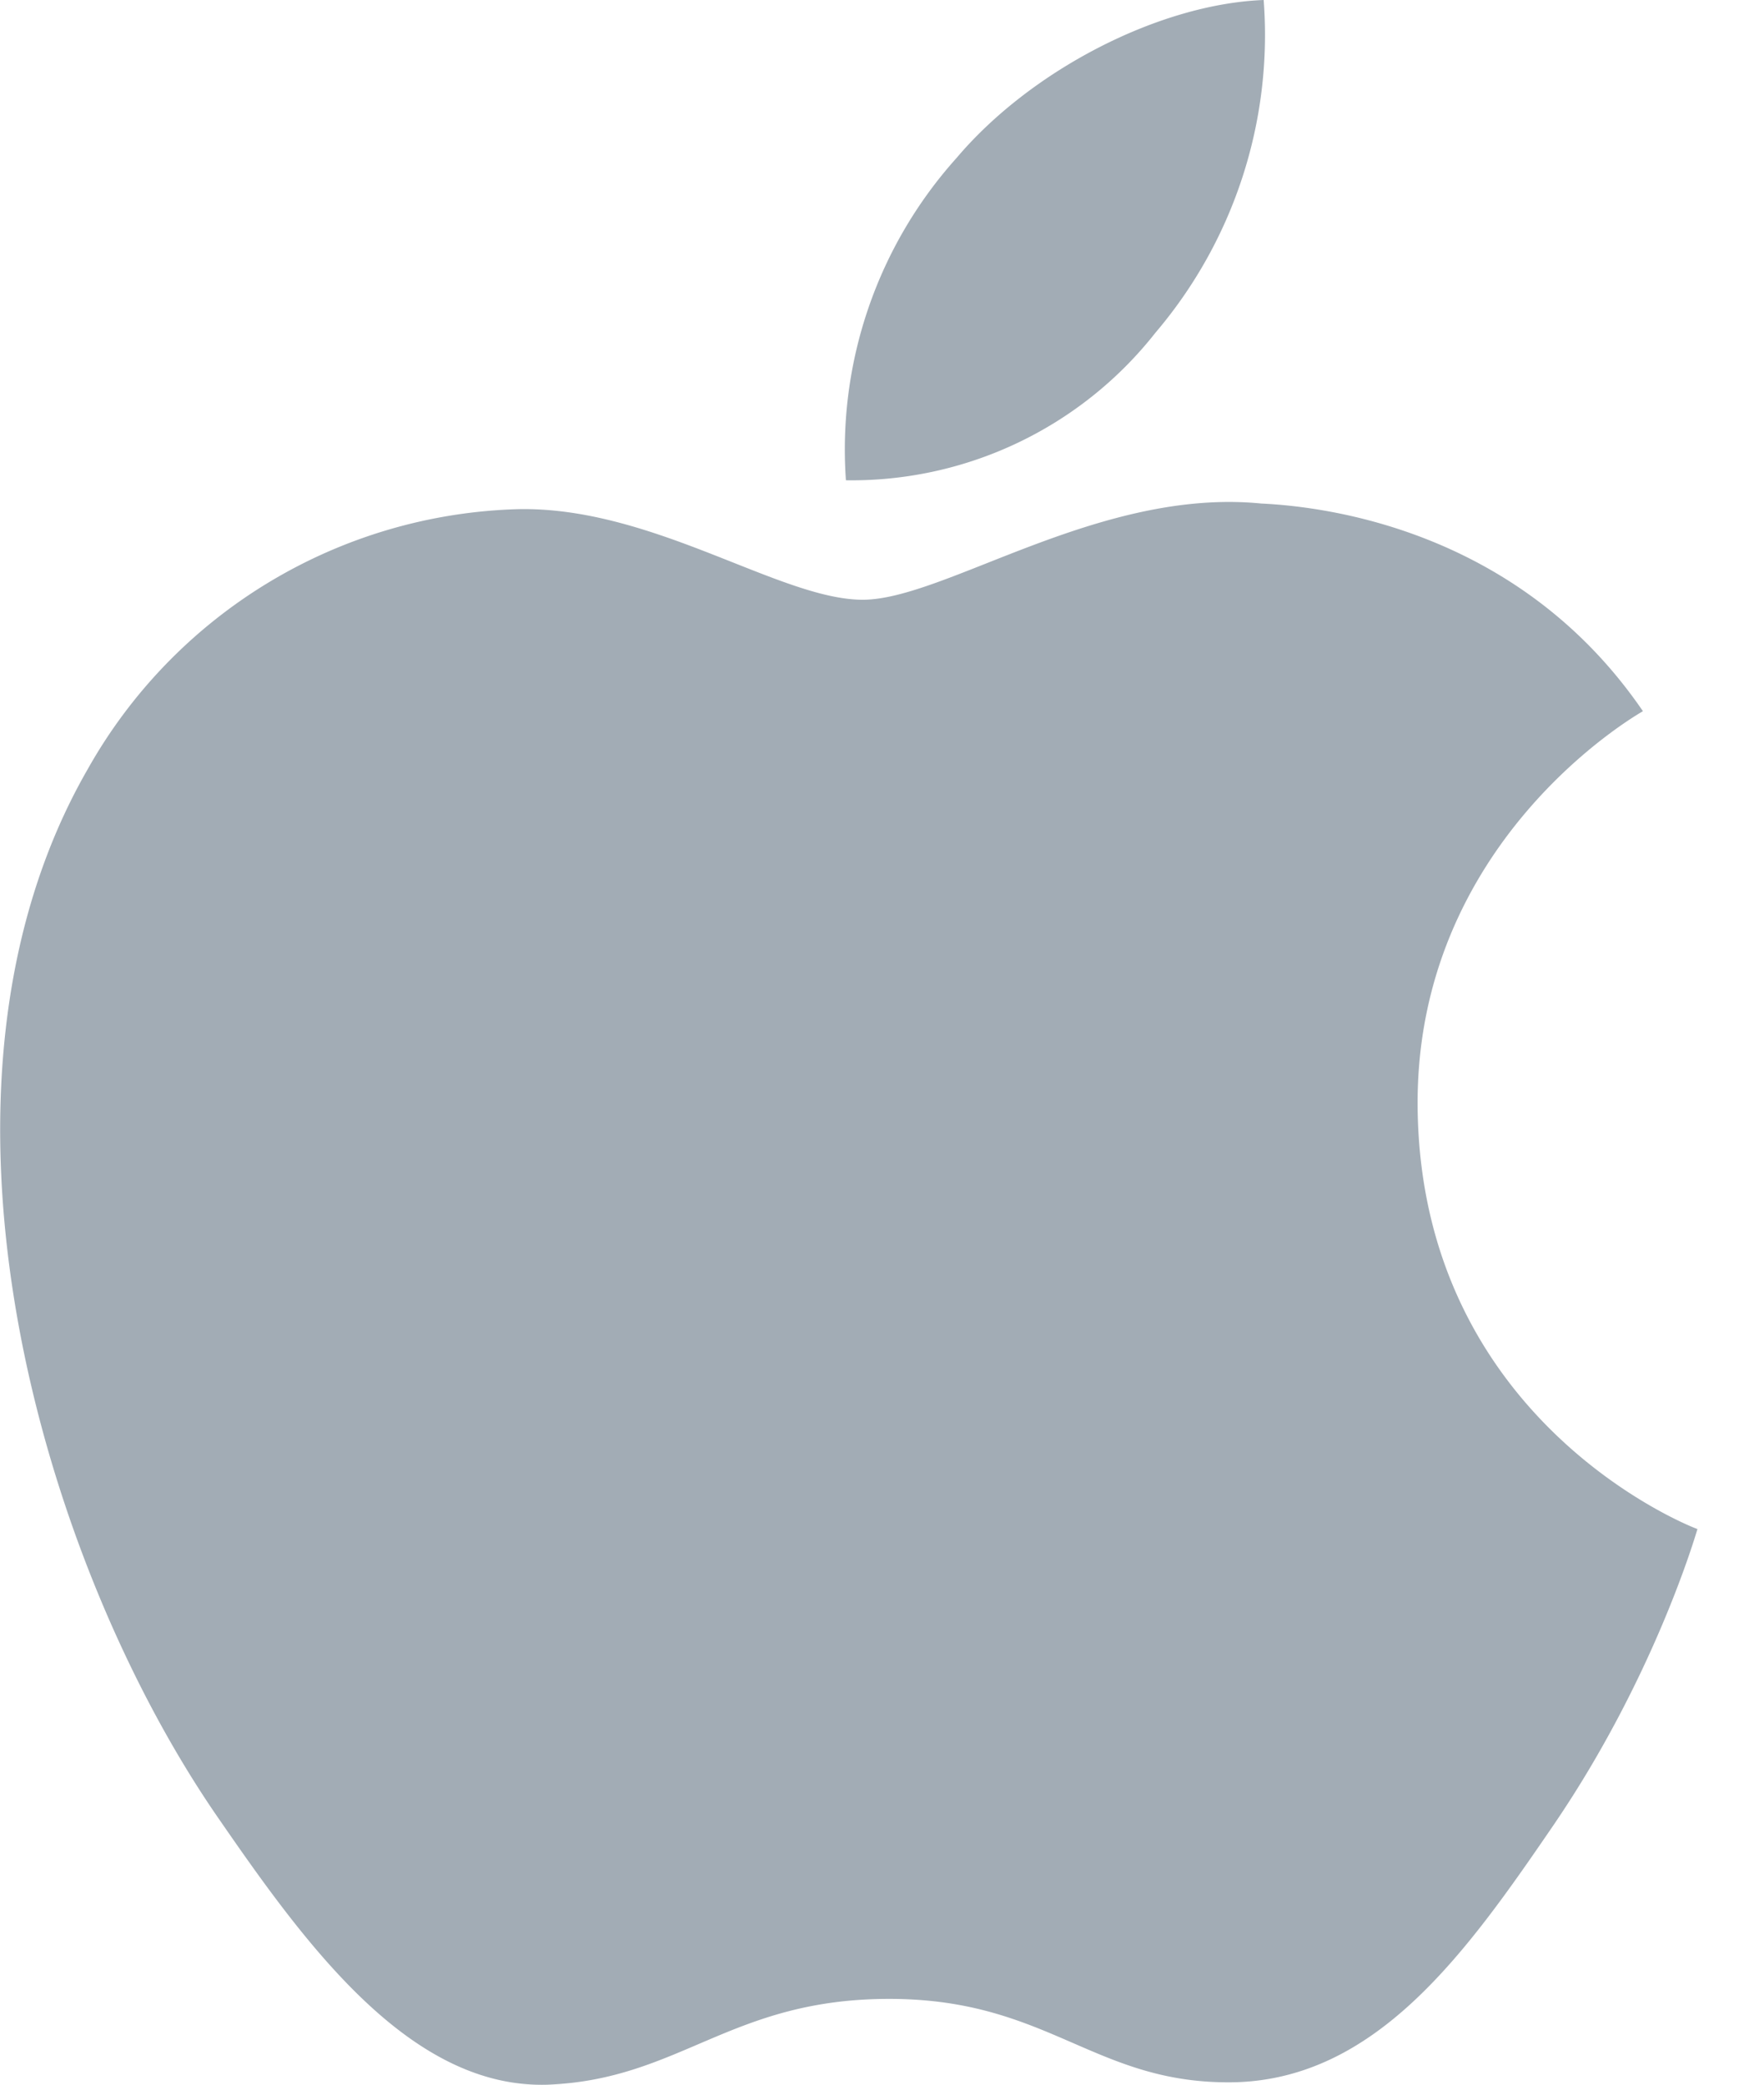 <svg xmlns="http://www.w3.org/2000/svg" xmlns:xlink="http://www.w3.org/1999/xlink" width="22" height="26"><defs><path id="hiwca" d="M345.68 5444.81c.04 3.94 3.45 5.25 3.49 5.26-.03.1-.55 1.87-1.8 3.7-1.08 1.58-2.2 3.16-3.98 3.2-1.74.03-2.3-1.04-4.3-1.04-1.98 0-2.6 1-4.25 1.07-1.71.06-3.01-1.72-4.1-3.3-2.24-3.22-3.94-9.11-1.65-13.1a6.36 6.36 0 0 1 5.38-3.25c1.68-.03 3.26 1.13 4.29 1.13 1.02 0 2.95-1.4 4.97-1.2.85.04 3.23.35 4.76 2.59-.12.07-2.84 1.65-2.81 4.94m-3.27-9.66a5.73 5.73 0 0 0 1.35-4.15c-1.3.05-2.9.87-3.83 1.97a5.44 5.44 0 0 0-1.38 4.02 4.82 4.82 0 0 0 3.86-1.84"/></defs><use fill="#a2acb5" xlink:href="#hiwca" opacity=".7" transform="translate(-328 -5431)"/></svg>